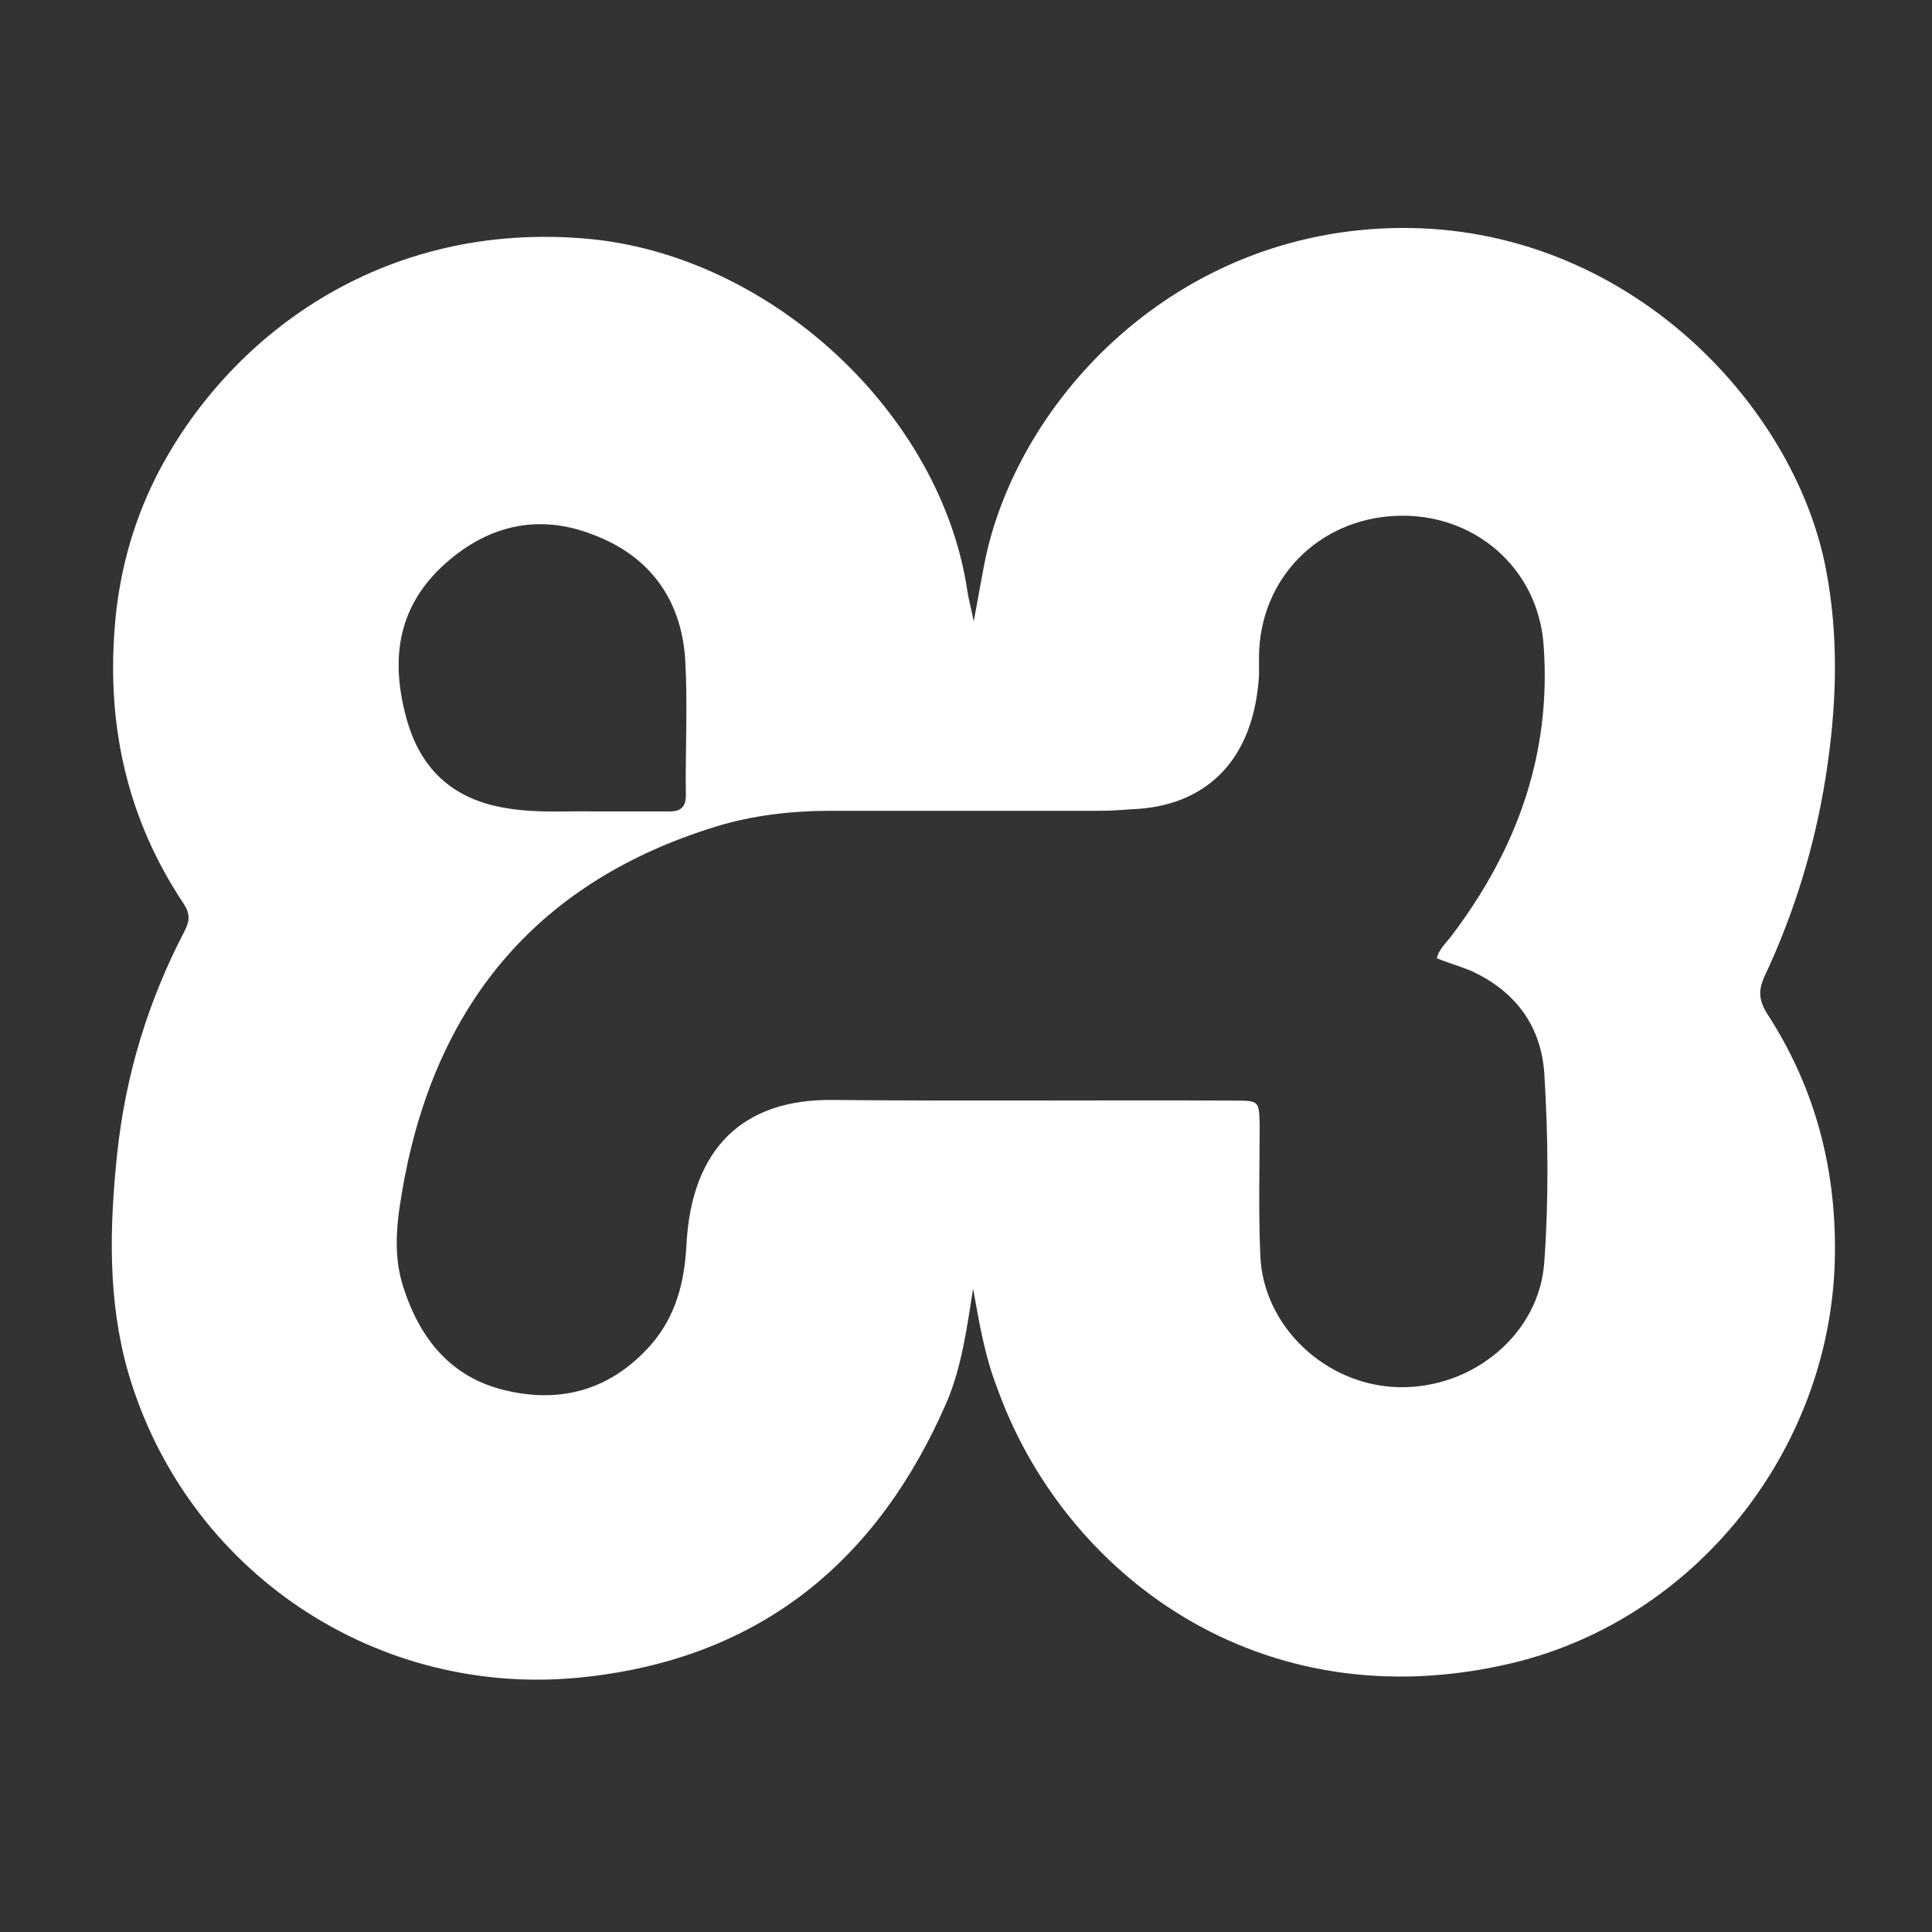 <svg version="1.2" baseProfile="tiny-ps" xmlns="http://www.w3.org/2000/svg" viewBox="0 0 300 300" width="128" height="128">
	<rect x="0" y="0" width="300" height="300" fill="#333333" stroke="none"/>
	<title>Xampp-01-svg</title>
	<style>
		tspan { white-space:pre }
		.shp0 { fill: #ffffff } 
	</style>
	<path id="XMLID_7_" fill-rule="evenodd" class="shp0" d="M151.1 200.1C150.1 206.5 149.3 212.2 147.1 217.5C136.4 242.3 118.2 257.4 90.9 260.4C58.6 264 28.9 244 19.9 213.1C16.7 201.9 17 190.5 18.2 179.1C19.5 166.9 23 155.4 28.7 144.5C29.5 142.9 29.5 141.8 28.5 140.3C19.9 127.4 16.6 113.1 17.8 97.6C18.4 89.4 20.5 81.5 24.2 74.1C35.2 52.4 59.2 34.1 91.5 37.1C119.8 39.8 146.1 64.2 150.2 91.7C150.4 93.1 150.8 94.4 151.2 96.5C151.9 92.8 152.4 89.8 153 86.8C158.3 61.8 182.7 35.7 217.4 35.4C252.5 35.1 278.5 62.6 283.5 88.2C285.6 99 285.2 109.8 283.5 120.6C281.8 131.4 278.6 141.8 274 151.6C273 153.8 273.1 155.3 274.4 157.4C282 169.1 285.3 182 284.9 196C284 225.2 263.4 251.3 235 258.2C195.4 267.7 165 244.1 154.8 215.4C152.9 210.5 152.1 205.6 151.1 200.1ZM223.1 148.8C223.5 147.2 224.8 146.2 225.7 144.9C235.6 131.7 240.9 117 239.7 100.3C238.9 88.2 228.9 79.6 216.8 80.1C204.7 80.6 195.6 89.9 195.5 101.9C195.5 102.9 195.5 103.9 195.5 104.9C194.7 117.8 187.6 124.8 176.8 125.6C174.8 125.7 172.9 125.9 170.9 125.9C156.9 125.9 143 125.9 129 125.9C122.9 125.9 116.8 126.6 111 128.4C83.9 136.8 68.1 155.3 62.8 183C61.8 188.5 60.8 194.1 62.6 199.8C65.2 207.9 70 213.9 78.5 215.9C87.3 218 95 215.7 101.1 208.8C105 204.3 106.3 199 106.6 193.2C107.4 178.2 115.5 170.7 129.1 170.8C150 171 170.9 170.8 191.8 170.9C195.5 170.9 195.5 171 195.6 174.6C195.6 181.4 195.4 188.2 195.7 194.9C196.1 205.9 205.8 215.1 217.1 215.4C228.7 215.7 239.1 207.1 239.8 195.9C240.5 186.2 240.4 176.4 239.8 166.7C239.3 159.2 235.2 153.8 228.3 150.7C226.6 150 224.8 149.5 223.1 148.8ZM92.2 126C96.7 126 100.4 126 104 126C105.8 126 106.5 125.2 106.5 123.5C106.4 116.5 106.8 109.4 106.4 102.4C105.8 93.1 100.9 86.4 92.3 83.1C83.5 79.6 75.4 81.6 68.5 88.1C61.6 94.7 60.7 102.7 63.1 111.5C65.3 119.6 70.5 124.2 78.7 125.5C83.4 126.3 88.2 125.9 92.2 126Z" />
</svg>